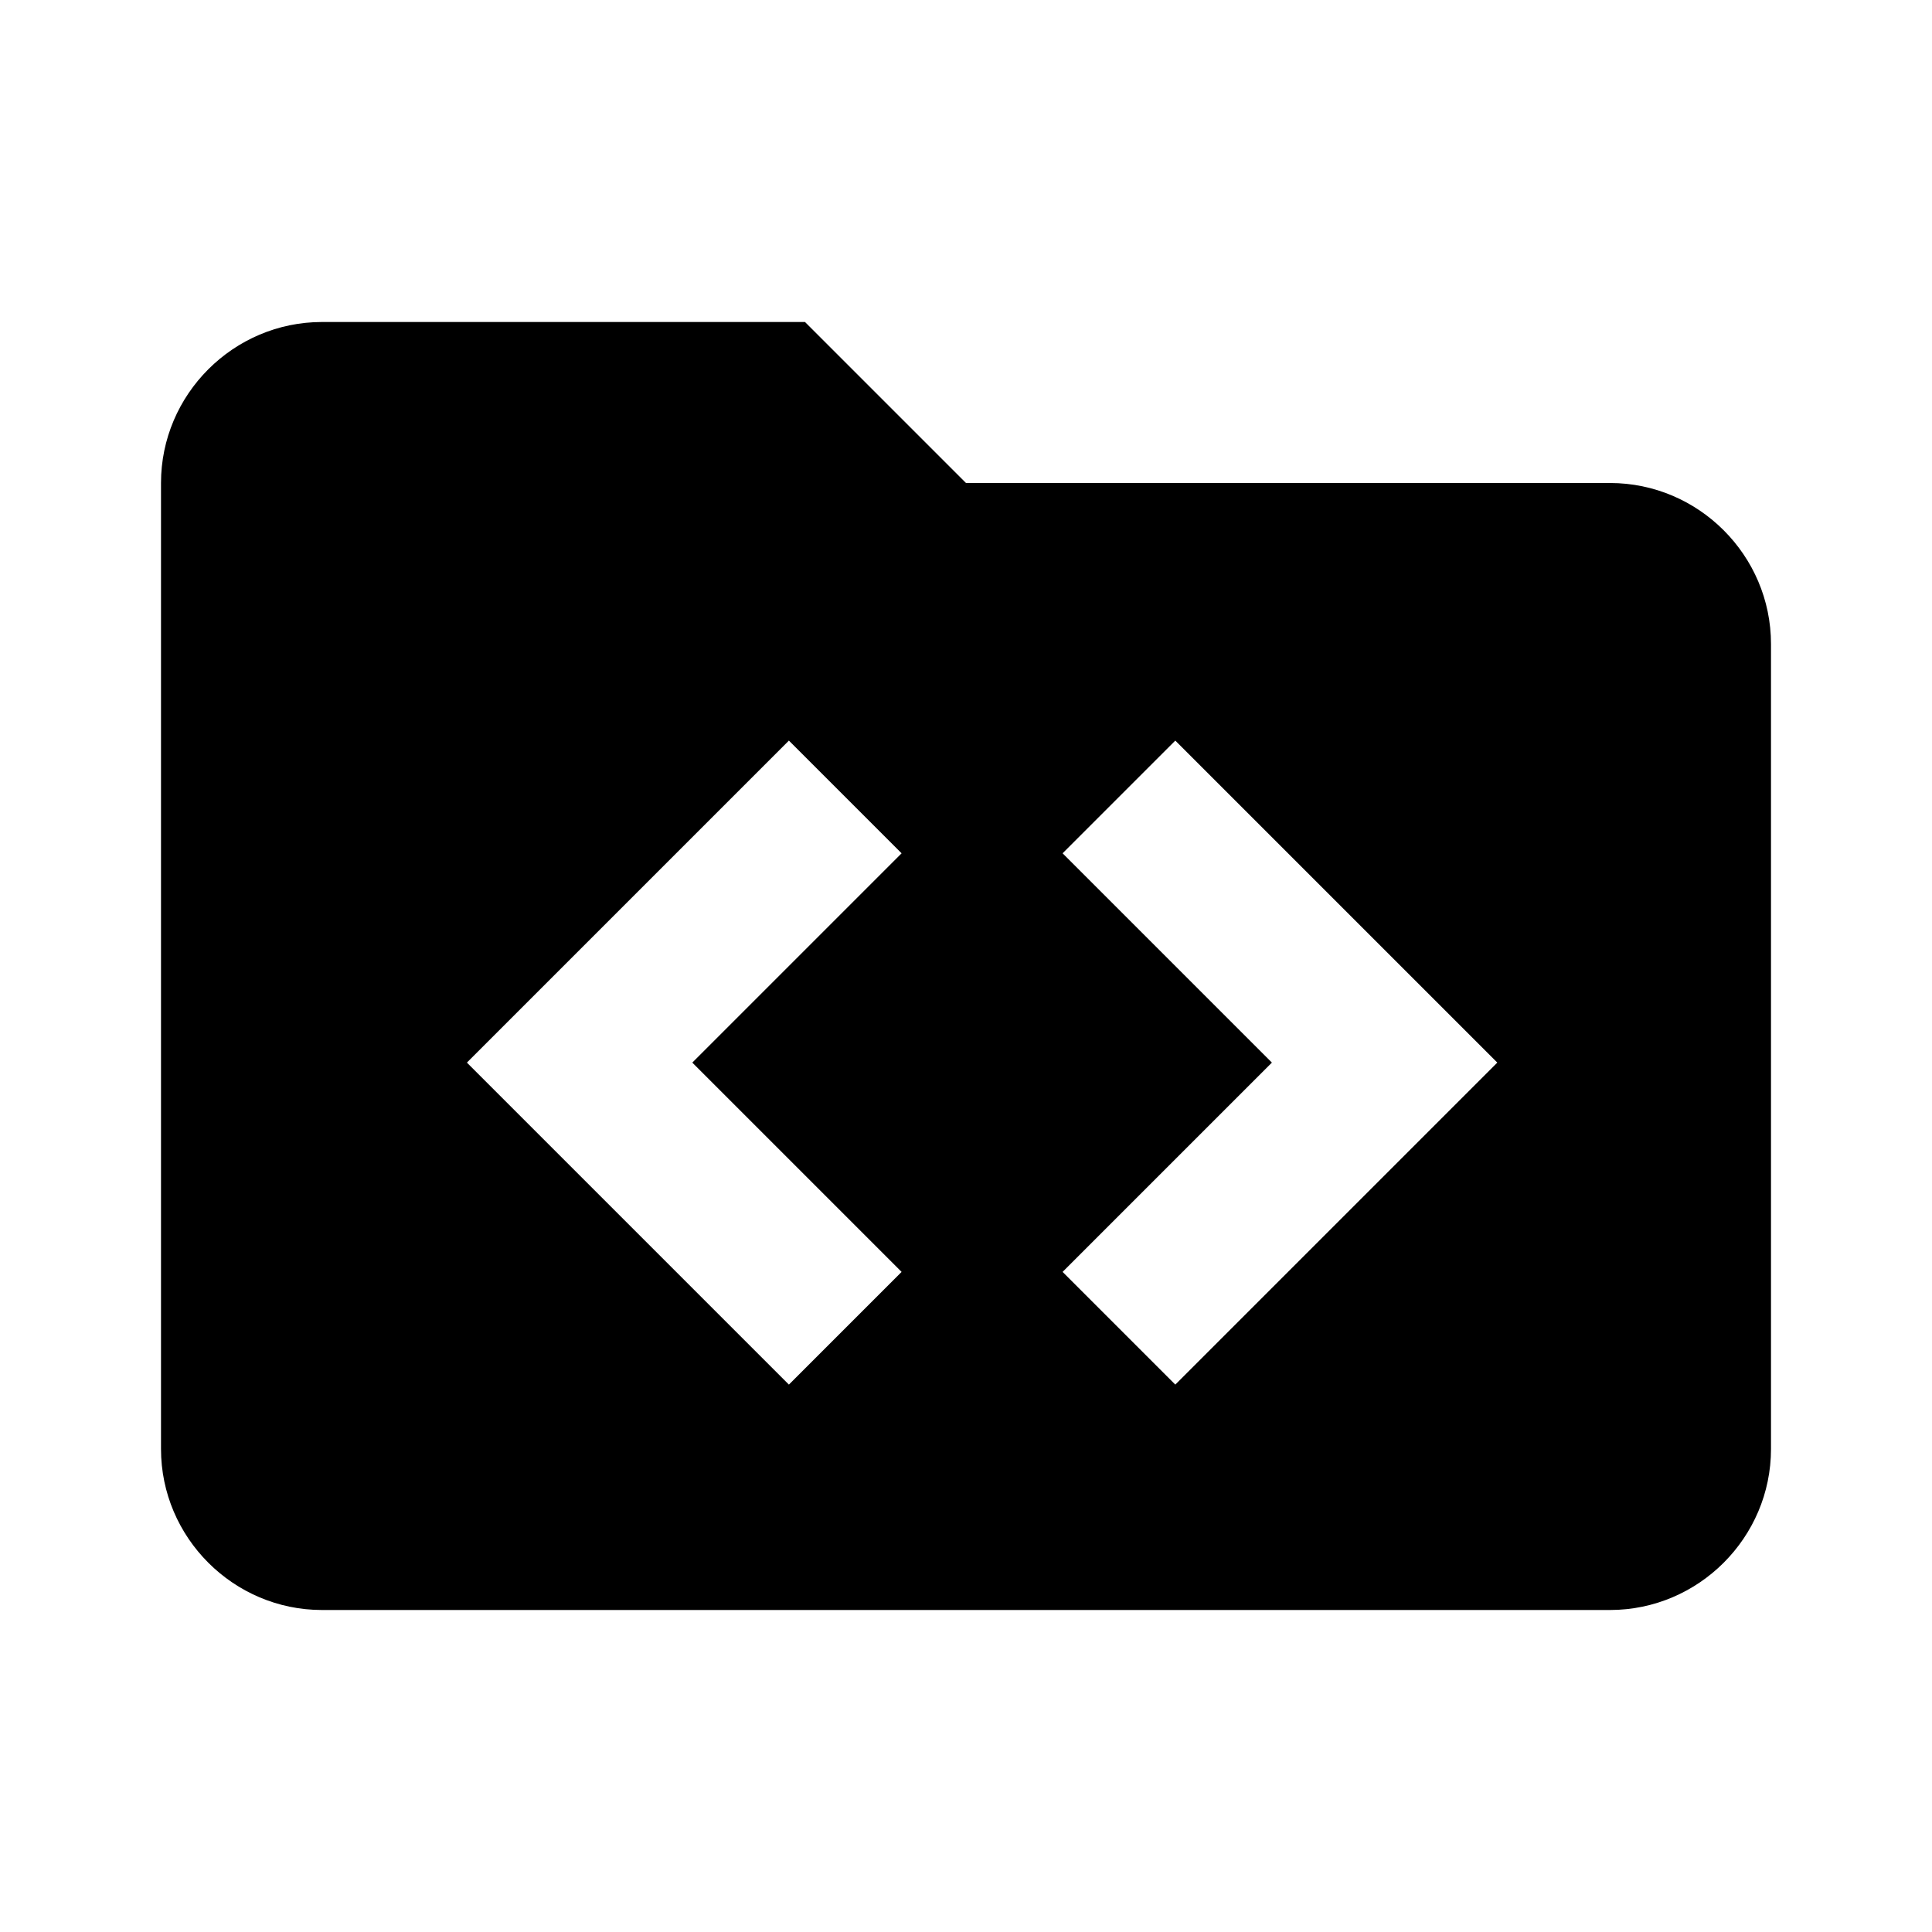 <?xml version="1.0" encoding="utf-8"?>
<!-- Generator: Adobe Illustrator 28.2.0, SVG Export Plug-In . SVG Version: 6.00 Build 0)  -->
<svg version="1.1" id="Layer_1" xmlns="http://www.w3.org/2000/svg" xmlns:xlink="http://www.w3.org/1999/xlink" x="0px" y="0px"
	 viewBox="0 0 24 24" style="enable-background:new 0 0 24 24;" xml:space="preserve">
<g id="videogame_asset_black_24dp">
	<path id="Exclusion_2" d="M20,20H4c-1.1,0-2-0.9-2-2c0,0,0,0,0,0L2,6v0c0-1.1,0.9-2,2-2h6l2,2h8c1.1,0,2,0.9,2,2v10
		C22,19.1,21.1,20,20,20z M14.6,9.2l-1.4,1.4l2.6,2.6l-2.6,2.6l1.4,1.4l4-4L14.6,9.2z M9.8,9.2l-4,4l4,4l1.4-1.4l-2.6-2.6l2.6-2.6
		L9.8,9.2z"/>
</g>
</svg>
